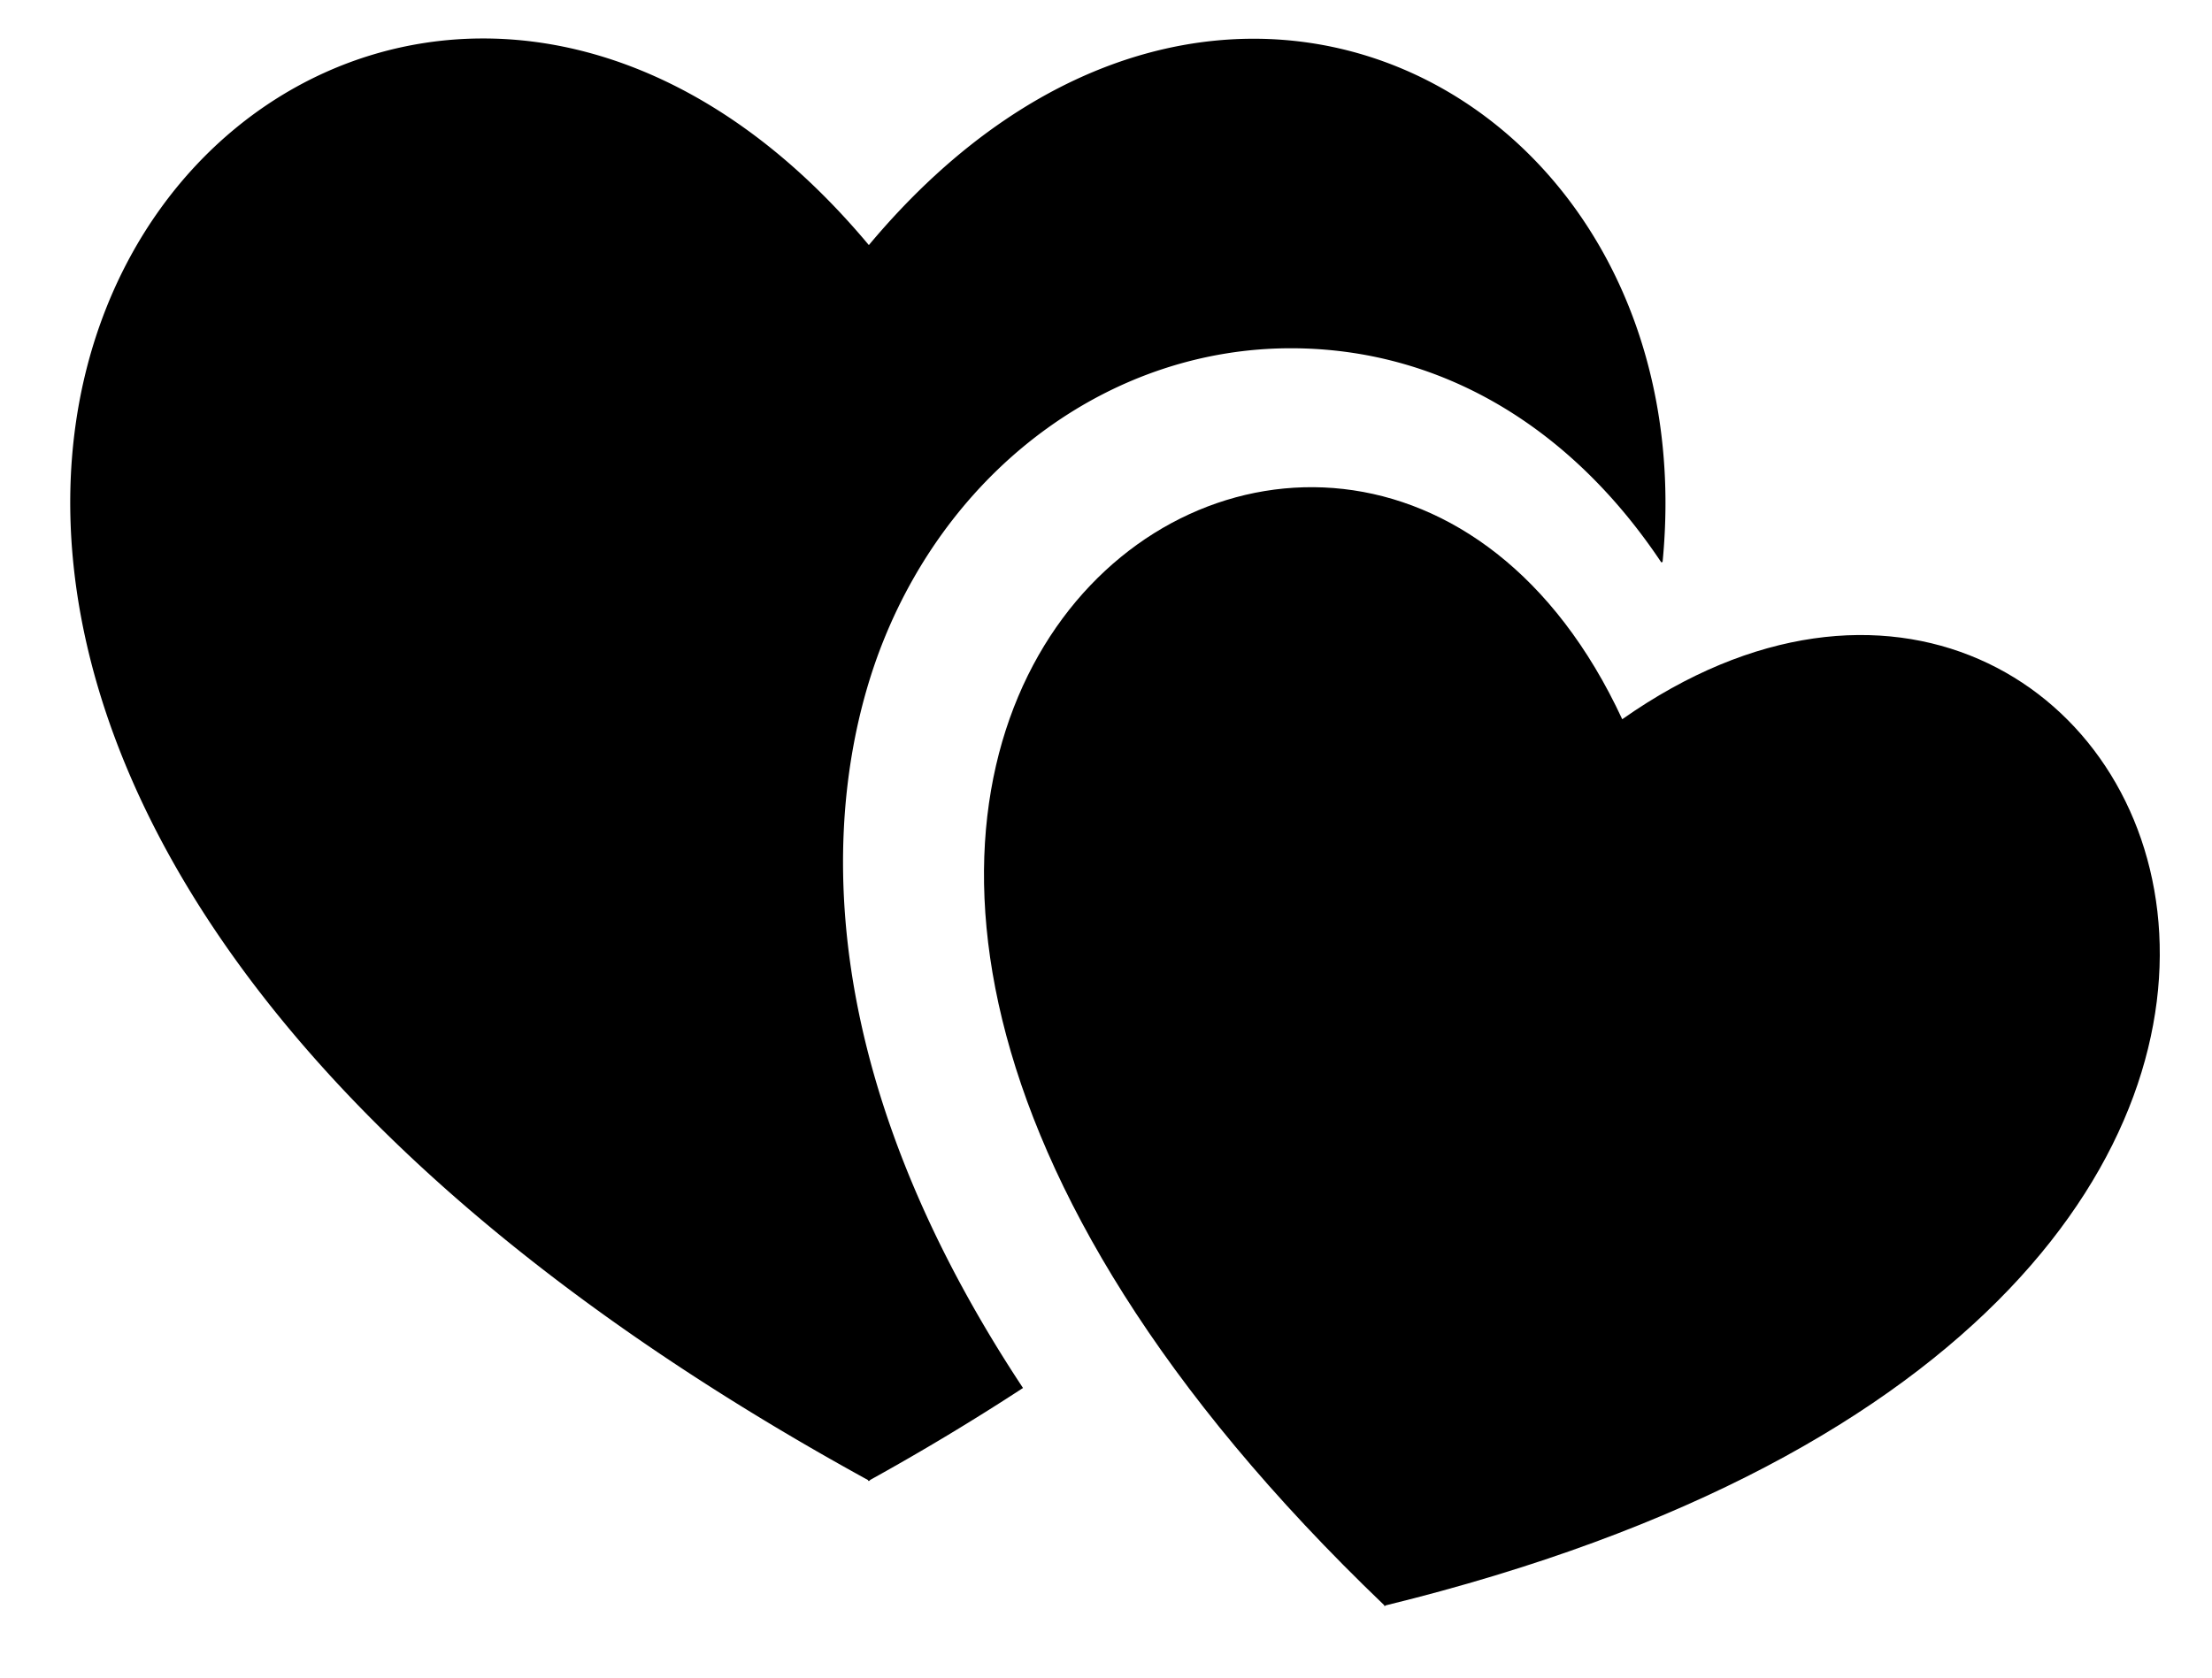 <svg width="29" height="22" fill="none" xmlns="http://www.w3.org/2000/svg"><path d="M18.148 21.05l-.002.01c.002-.002.002-.002.005-.002.006.002.007.002.007.006l.005-.01c15.923-3.902 10.032-16.493 3.105-11.622-3.564-7.68-14.96.278-3.12 11.619z" fill="#000"/><path d="M11.381 19.41v.013l.011-.007c.006.003.011.005.012.007v-.013a32.09 32.09 0 002.008-1.208C10.246 13.415 10.98 9.9 11.583 8.4c.935-2.329 3.031-3.833 5.34-3.833 1.938 0 3.655 1.007 4.857 2.808l.017-.006c.59-6.05-5.825-9.635-10.406-4.155-7.31-8.748-19.358 5.574-.01 16.196z" fill="#000"/></svg>